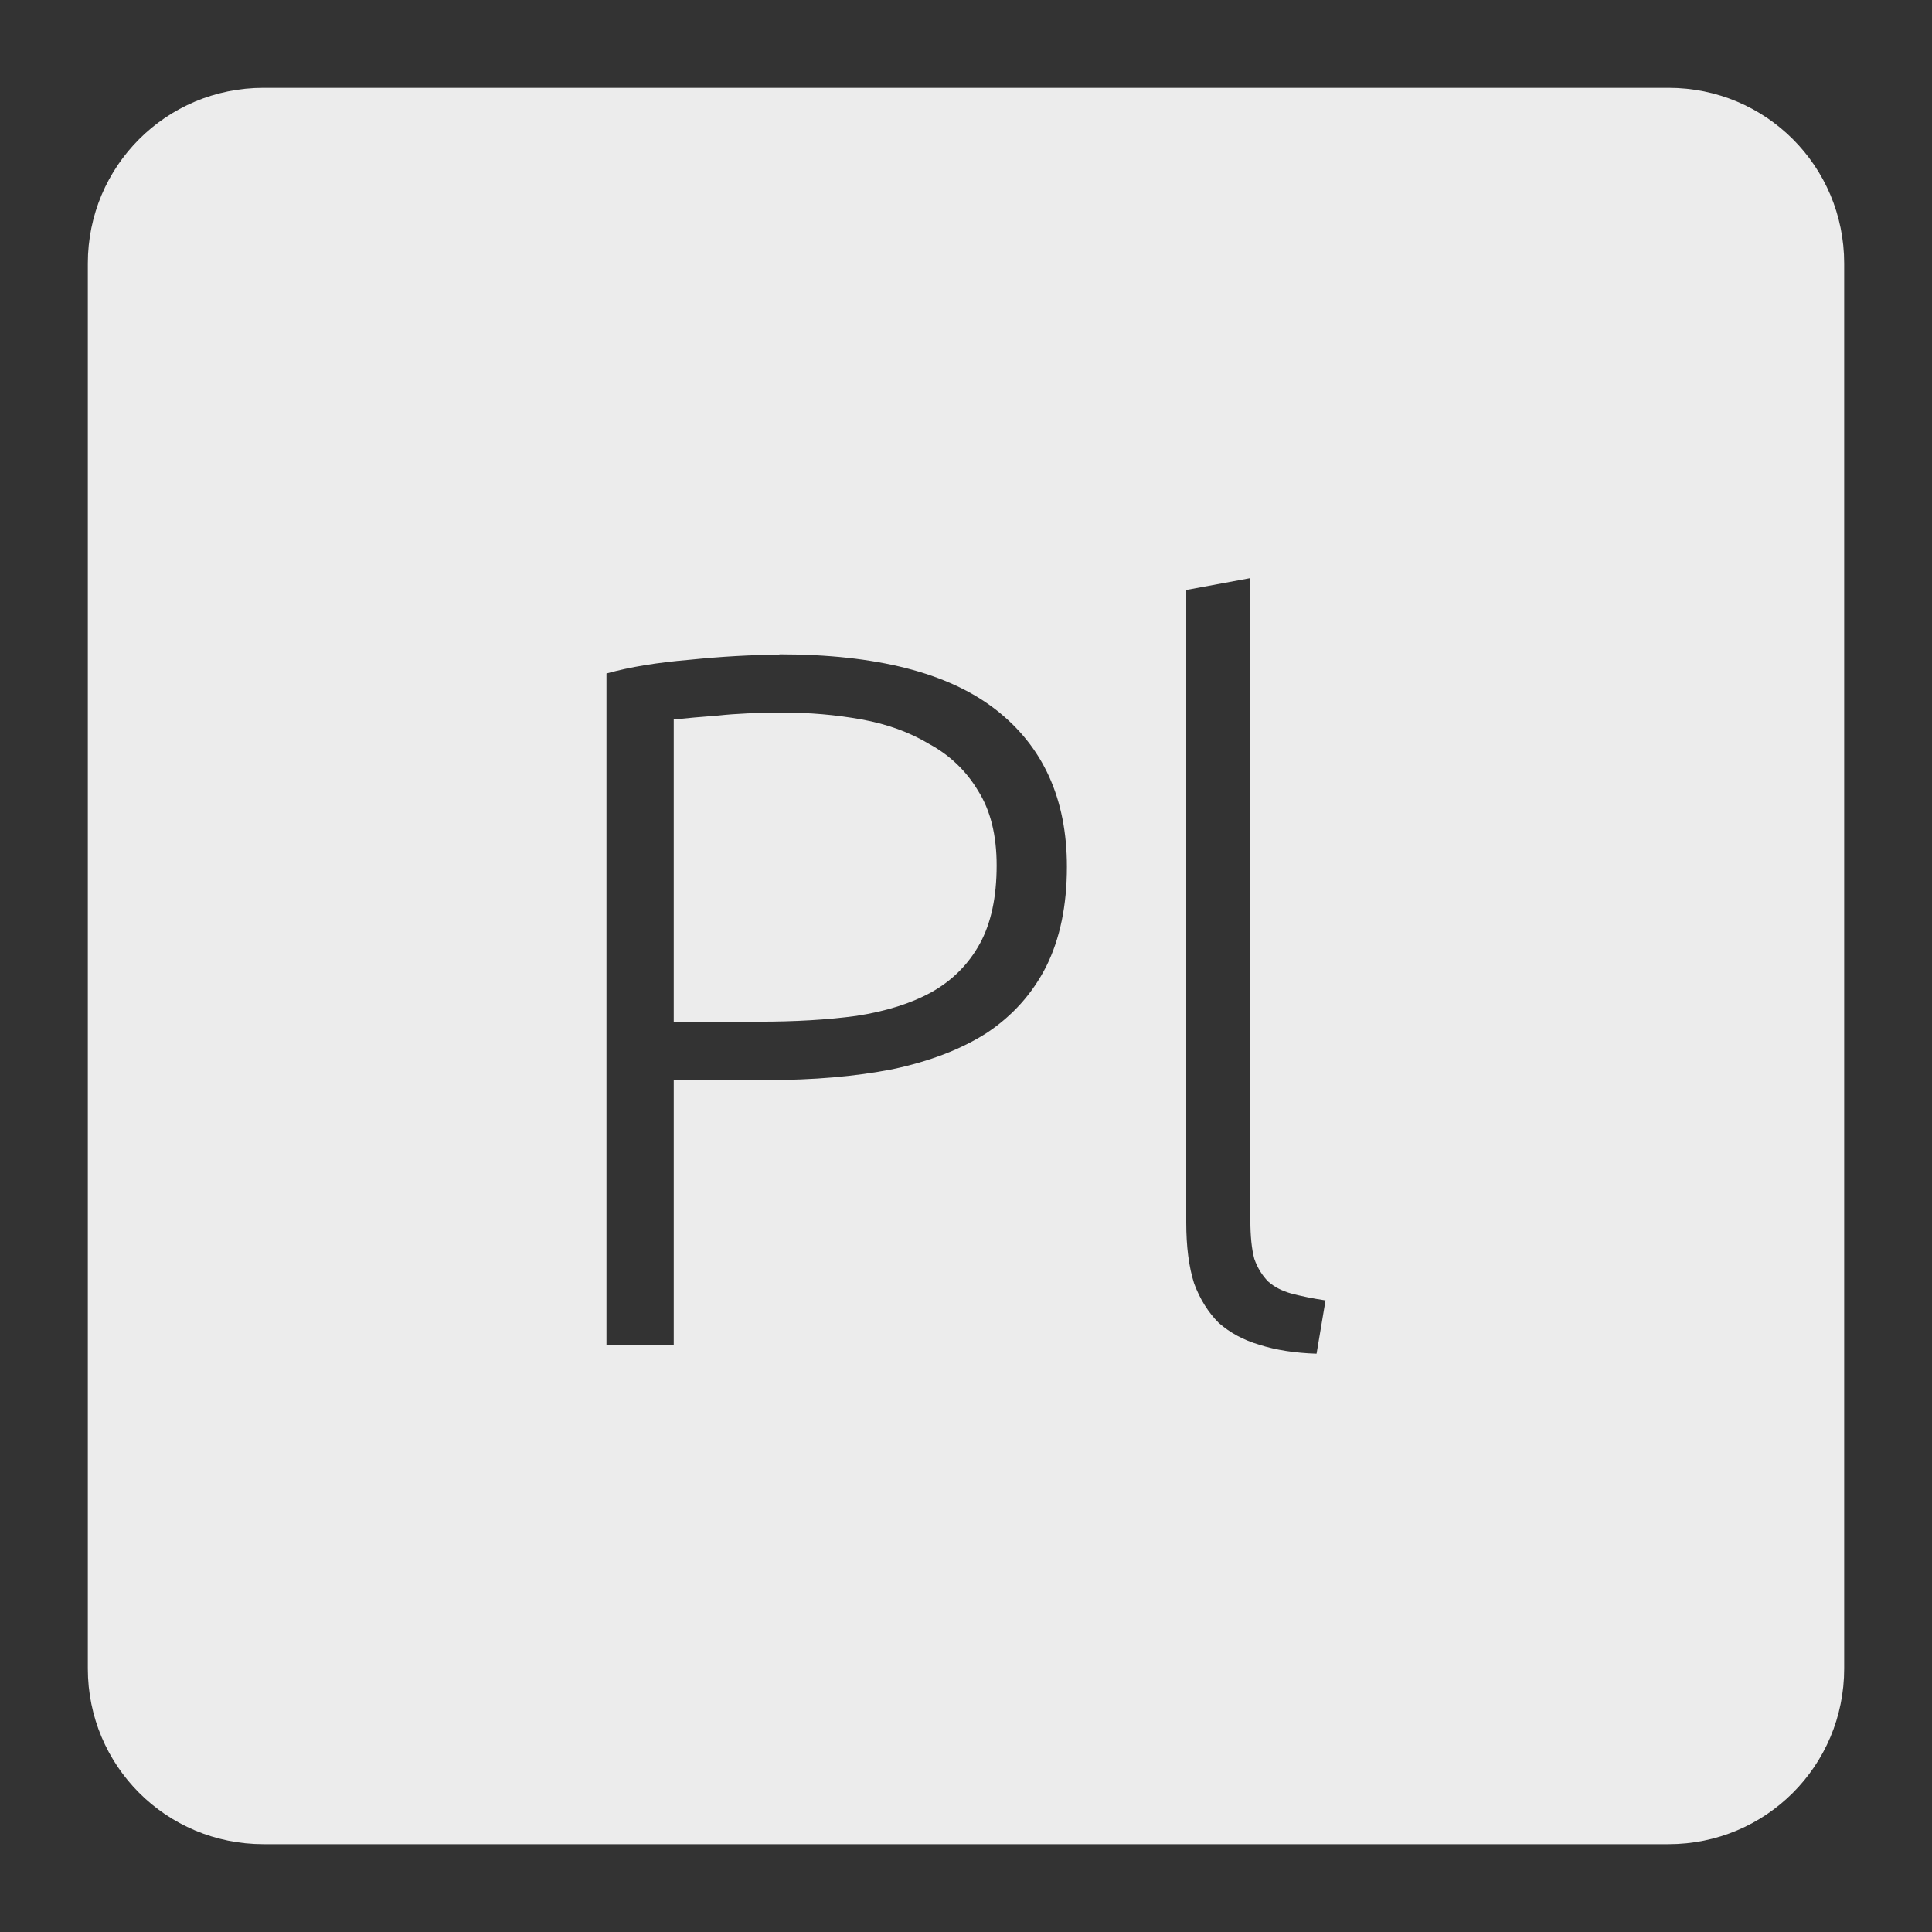 <svg xmlns="http://www.w3.org/2000/svg" viewBox="0 0 22 22">
 <rect x="0" y="0" width="22" height="22" fill="#333333" stroke="none"/>
 <path d="m 3 1 c -1.108 0 -2 0.892 -2 2 l 0 16 c 0 1.108 0.892 2 2 2 l 16 0 c 1.108 0 2 -0.892 2 -2 l 0 -16 c 0 -1.108 -0.892 -2 -2 -2 l -16 0 z m 11.238 5.584 l 0 7.312 c 0 0.18 0.015 0.327 0.045 0.439 c 0.037 0.105 0.091 0.19 0.158 0.258 c 0.067 0.06 0.153 0.105 0.258 0.135 c 0.113 0.03 0.245 0.058 0.395 0.08 l -0.102 0.607 c -0.248 -0.008 -0.465 -0.042 -0.652 -0.102 c -0.18 -0.053 -0.333 -0.136 -0.461 -0.248 c -0.12 -0.12 -0.214 -0.269 -0.281 -0.449 c -0.06 -0.188 -0.09 -0.42 -0.09 -0.697 l 0 -7.201 l 0.73 -0.135 z m -5.363 0.867 c 1.102 0 1.923 0.209 2.463 0.629 c 0.54 0.42 0.811 1.017 0.811 1.789 c 0 0.443 -0.079 0.822 -0.236 1.137 c -0.157 0.308 -0.381 0.559 -0.674 0.754 c -0.293 0.188 -0.653 0.326 -1.08 0.416 c -0.42 0.082 -0.897 0.123 -1.43 0.123 l -1.057 0 l 0 3.02 l -0.766 0 l 0 -7.65 c 0.27 -0.075 0.585 -0.126 0.945 -0.156 c 0.367 -0.037 0.708 -0.057 1.023 -0.057 z m 0.033 0.664 c -0.285 0 -0.528 0.011 -0.73 0.033 c -0.195 0.015 -0.363 0.03 -0.506 0.045 l 0 3.441 l 0.967 0 c 0.412 0 0.783 -0.021 1.113 -0.066 c 0.337 -0.052 0.623 -0.142 0.855 -0.27 c 0.24 -0.135 0.423 -0.32 0.551 -0.553 c 0.127 -0.232 0.191 -0.529 0.191 -0.889 c 0 -0.345 -0.07 -0.629 -0.213 -0.854 c -0.135 -0.225 -0.32 -0.402 -0.553 -0.529 c -0.225 -0.135 -0.483 -0.229 -0.775 -0.281 c -0.293 -0.053 -0.593 -0.078 -0.9 -0.078 z" style="fill:#ececec;fill-opacity:1"/>
</svg>
